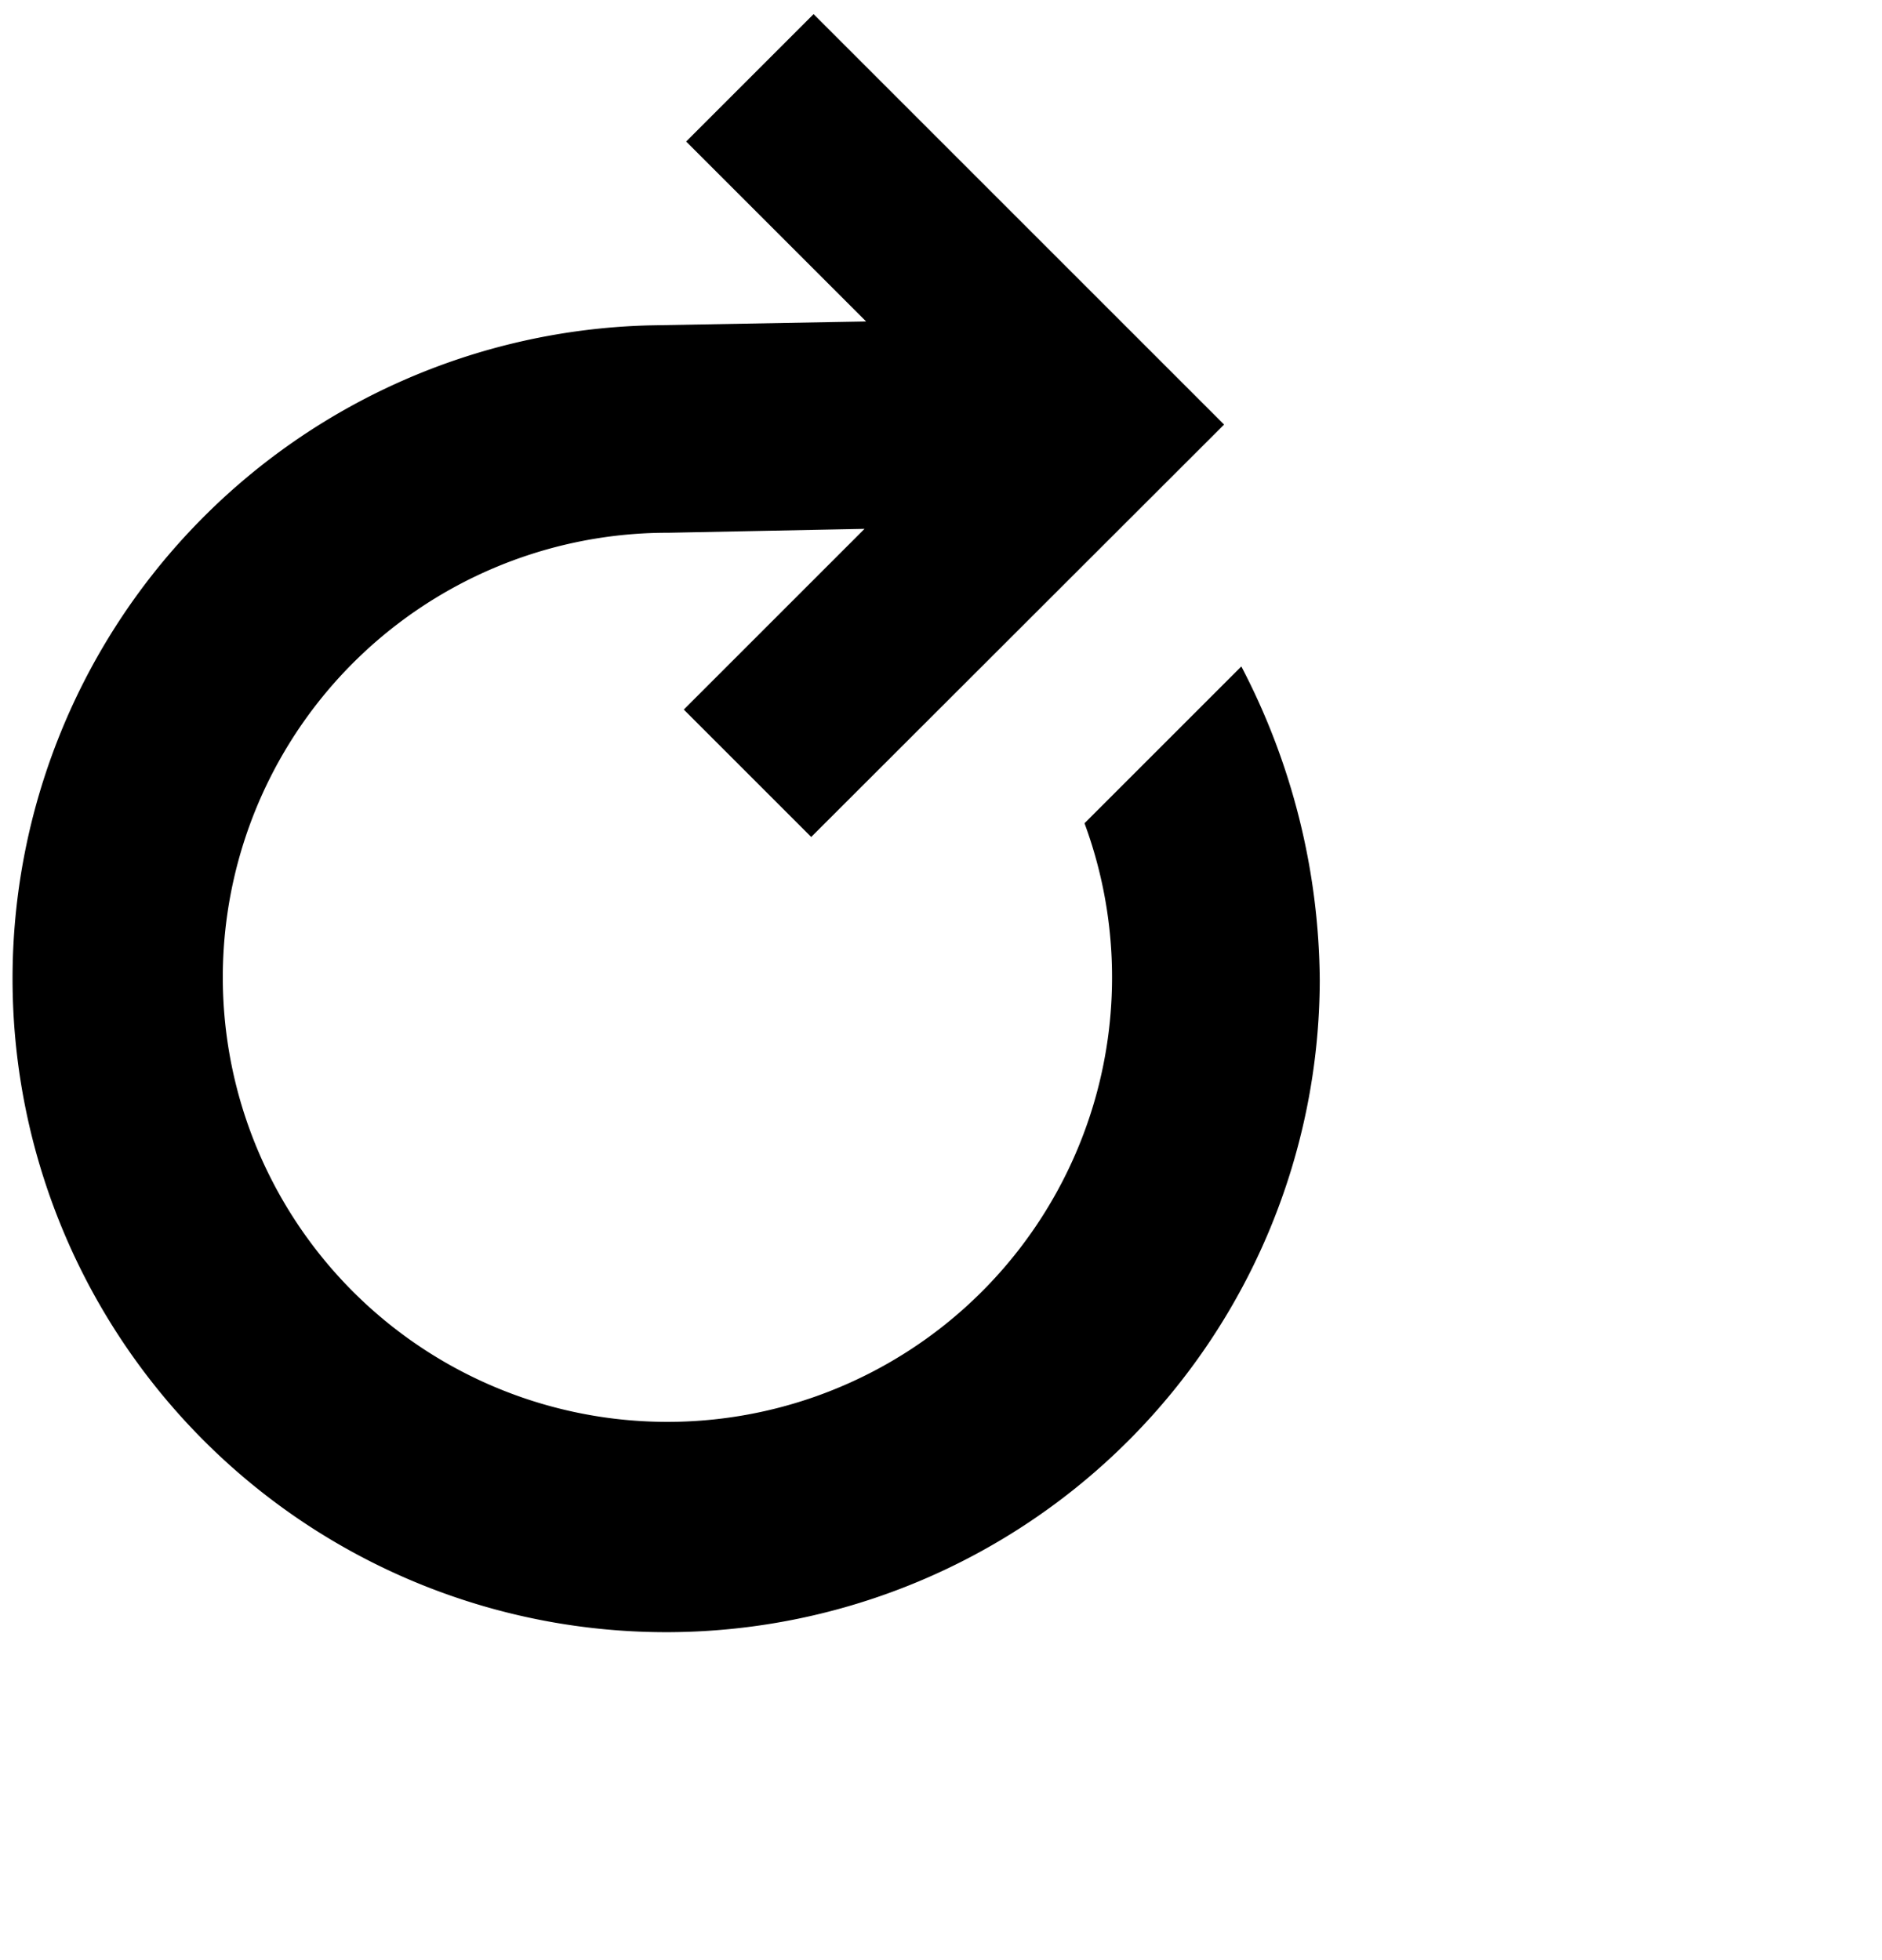 <svg xmlns="http://www.w3.org/2000/svg" viewBox="13 7 48 50"><path d="M29.56,15.3l5.53-.1L30.5,10.61l3.25-3.25L44.22,17.83,33.69,28.35,30.44,25.1l4.61-4.61-5,.1A11.34,11.34,0,1,0,40.66,28l4-4a17.53,17.53,0,0,1,2,8A16.67,16.67,0,1,1,29.56,15.3Z" fill="currentcolor"/></svg>